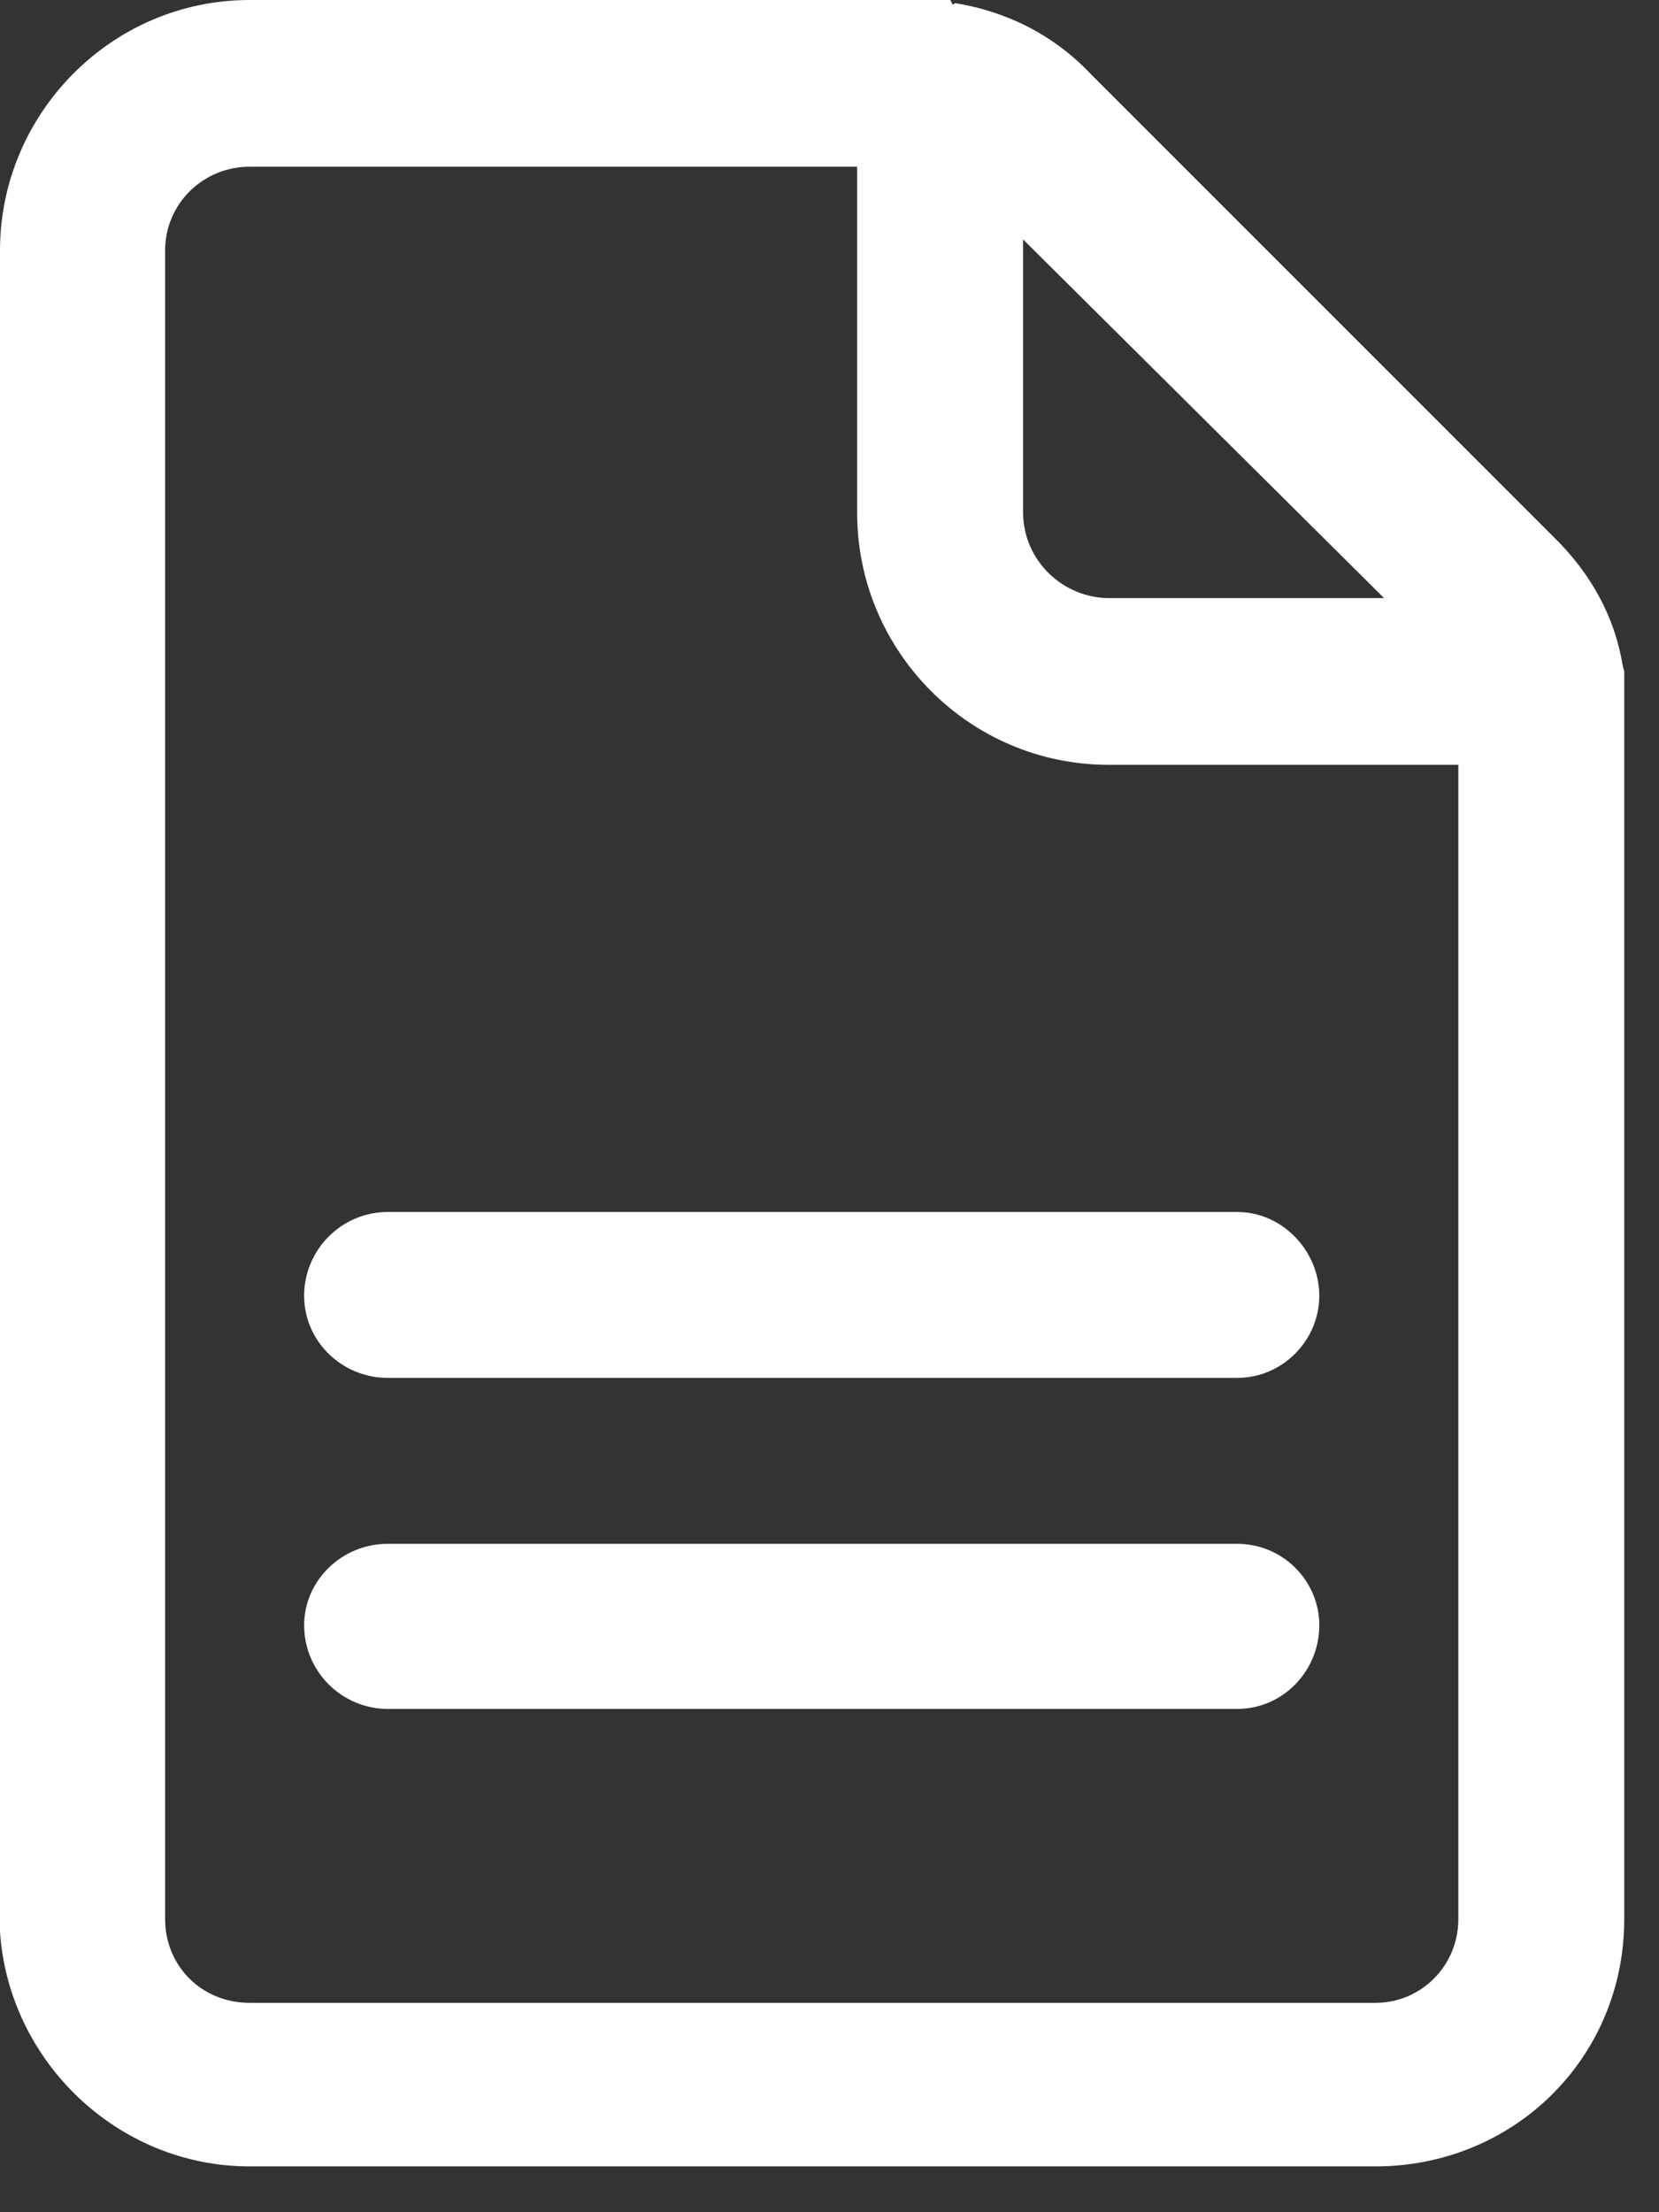 <svg width="21" height="28" viewBox="0 0 21 28" fill="none" xmlns="http://www.w3.org/2000/svg">
<rect x="0" y="0" width="21" height="28" fill="#333333" stroke="none"/>
<path fill-rule="evenodd" clip-rule="evenodd" d="M20.54 8.42C20.44 7.81 20.14 7.26 19.67 6.8L13.81 0.94C13.33 0.43 12.72 0.14 12.09 0.04L12.06 0.06L12.03 0H3.16C1.41 0 0 1.44 0 3.17V24.45C0.11 26.09 1.49 27.42 3.16 27.42H17.41C19.16 27.42 20.56 26.05 20.56 24.29V8.5L20.54 8.42ZM15.66 15.34H4.91C4.32 15.34 3.85 15.82 3.85 16.4C3.85 16.98 4.33 17.44 4.91 17.44H15.66C16.24 17.44 16.7 16.96 16.7 16.4C16.7 15.84 16.24 15.34 15.66 15.34ZM15.66 19.54H4.91C4.32 19.54 3.85 20.01 3.85 20.57C3.85 21.16 4.33 21.63 4.91 21.63H15.66C16.24 21.63 16.7 21.15 16.7 20.57C16.7 20.01 16.24 19.54 15.66 19.54ZM12.95 3.03L17.52 7.57H14.04C13.46 7.57 12.95 7.1 12.95 6.48V3.03ZM18.46 24.29C18.46 24.88 17.99 25.35 17.41 25.35H3.16C2.55 25.35 2.09 24.88 2.09 24.29V3.17C2.09 2.58 2.57 2.11 3.16 2.11H10.85V6.49C10.85 8.25 12.28 9.68 14.03 9.68H18.46V24.3V24.29Z" fill="white"/>
</svg>
